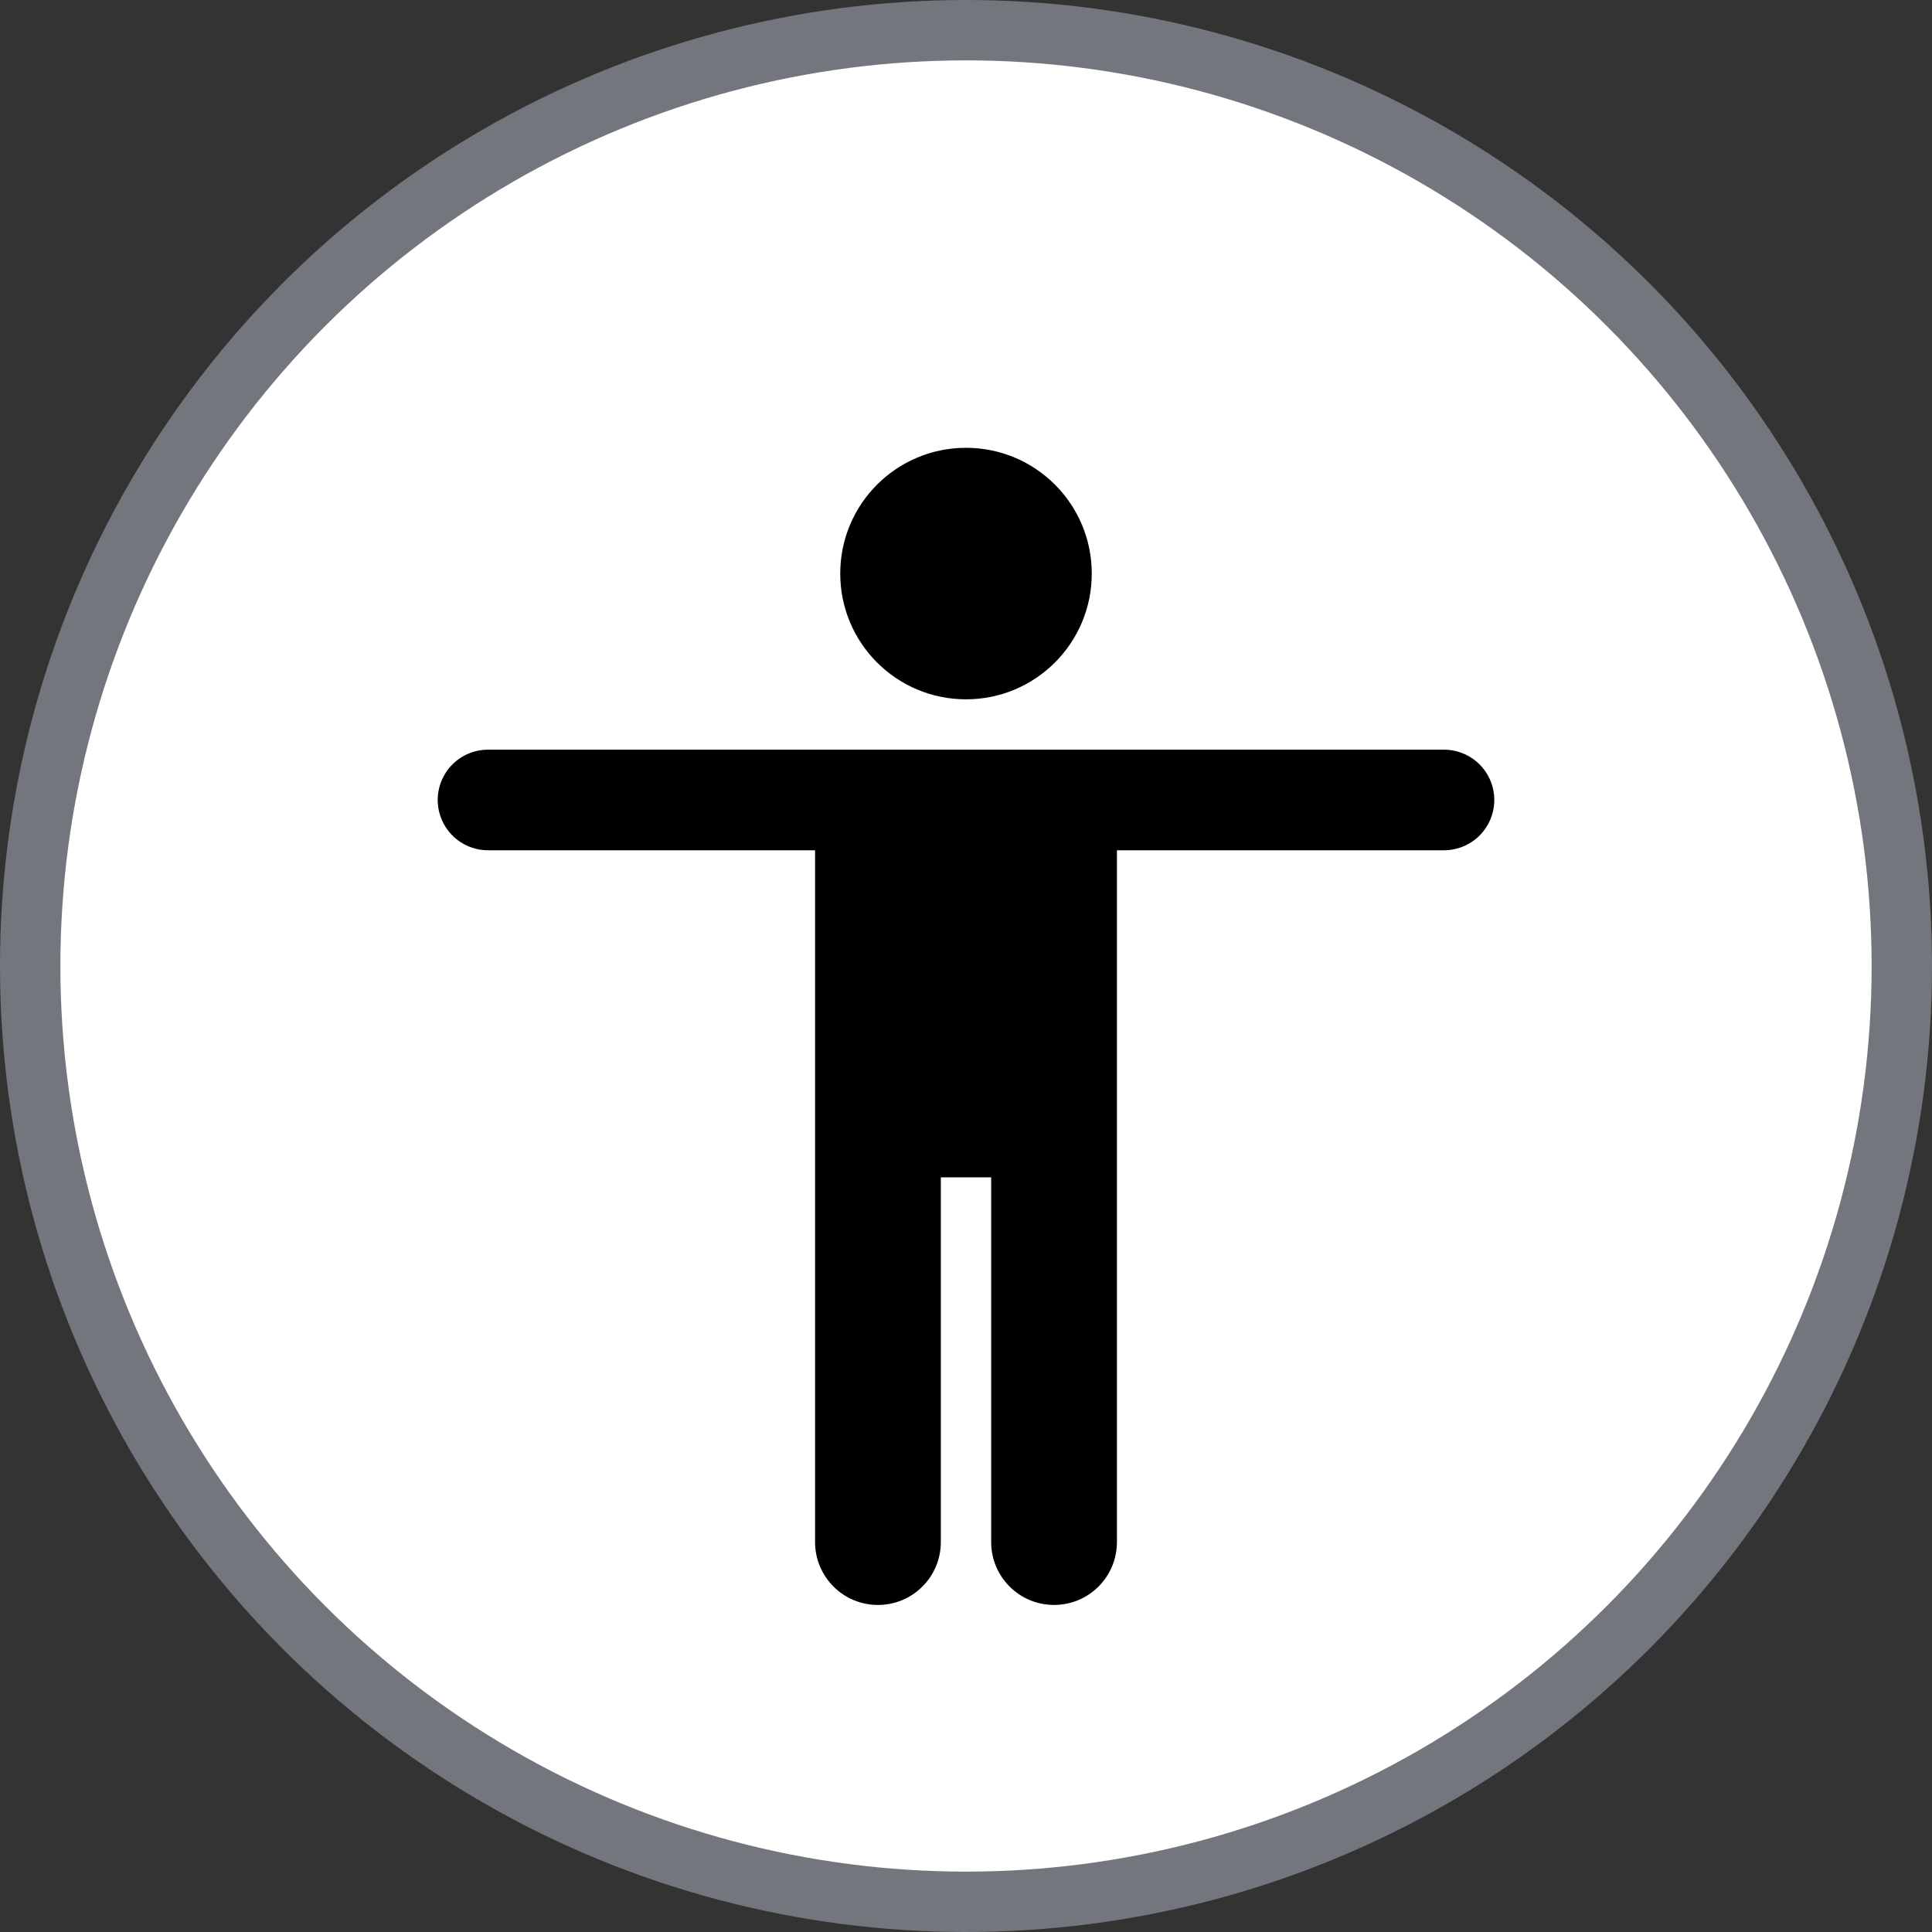 <svg width="32" height="32" viewBox="0 0 32 32" xmlns="http://www.w3.org/2000/svg"><rect x="0" y="0" width="32" height="32" fill="#333333" stroke="none"/><circle cx="16" cy="16" r="15.5" fill="white" stroke="#74767e" class="circle-wrapper"></circle><path d="M16 11.583C17.151 11.583 18.083 10.651 18.083 9.5C18.083 8.349 17.151 7.417 16 7.417C14.849 7.417 13.917 8.349 13.917 9.5C13.917 10.651 14.849 11.583 16 11.583Z"></path><path d="M23.917 12.417H8.083C7.862 12.417 7.65 12.505 7.494 12.661C7.338 12.817 7.25 13.029 7.25 13.25C7.25 13.471 7.338 13.683 7.494 13.839C7.65 13.995 7.862 14.083 8.083 14.083H13.5V25.542C13.5 25.818 13.61 26.083 13.805 26.278C14 26.474 14.265 26.583 14.542 26.583C14.818 26.583 15.083 26.474 15.278 26.278C15.474 26.083 15.583 25.818 15.583 25.542V19.5H16.417V25.542C16.417 25.818 16.526 26.083 16.722 26.278C16.917 26.474 17.182 26.583 17.458 26.583C17.735 26.583 18 26.474 18.195 26.278C18.39 26.083 18.5 25.818 18.5 25.542V14.083H23.917C24.138 14.083 24.35 13.995 24.506 13.839C24.662 13.683 24.75 13.471 24.75 13.25C24.75 13.029 24.662 12.817 24.506 12.661C24.35 12.505 24.138 12.417 23.917 12.417Z"></path></svg>